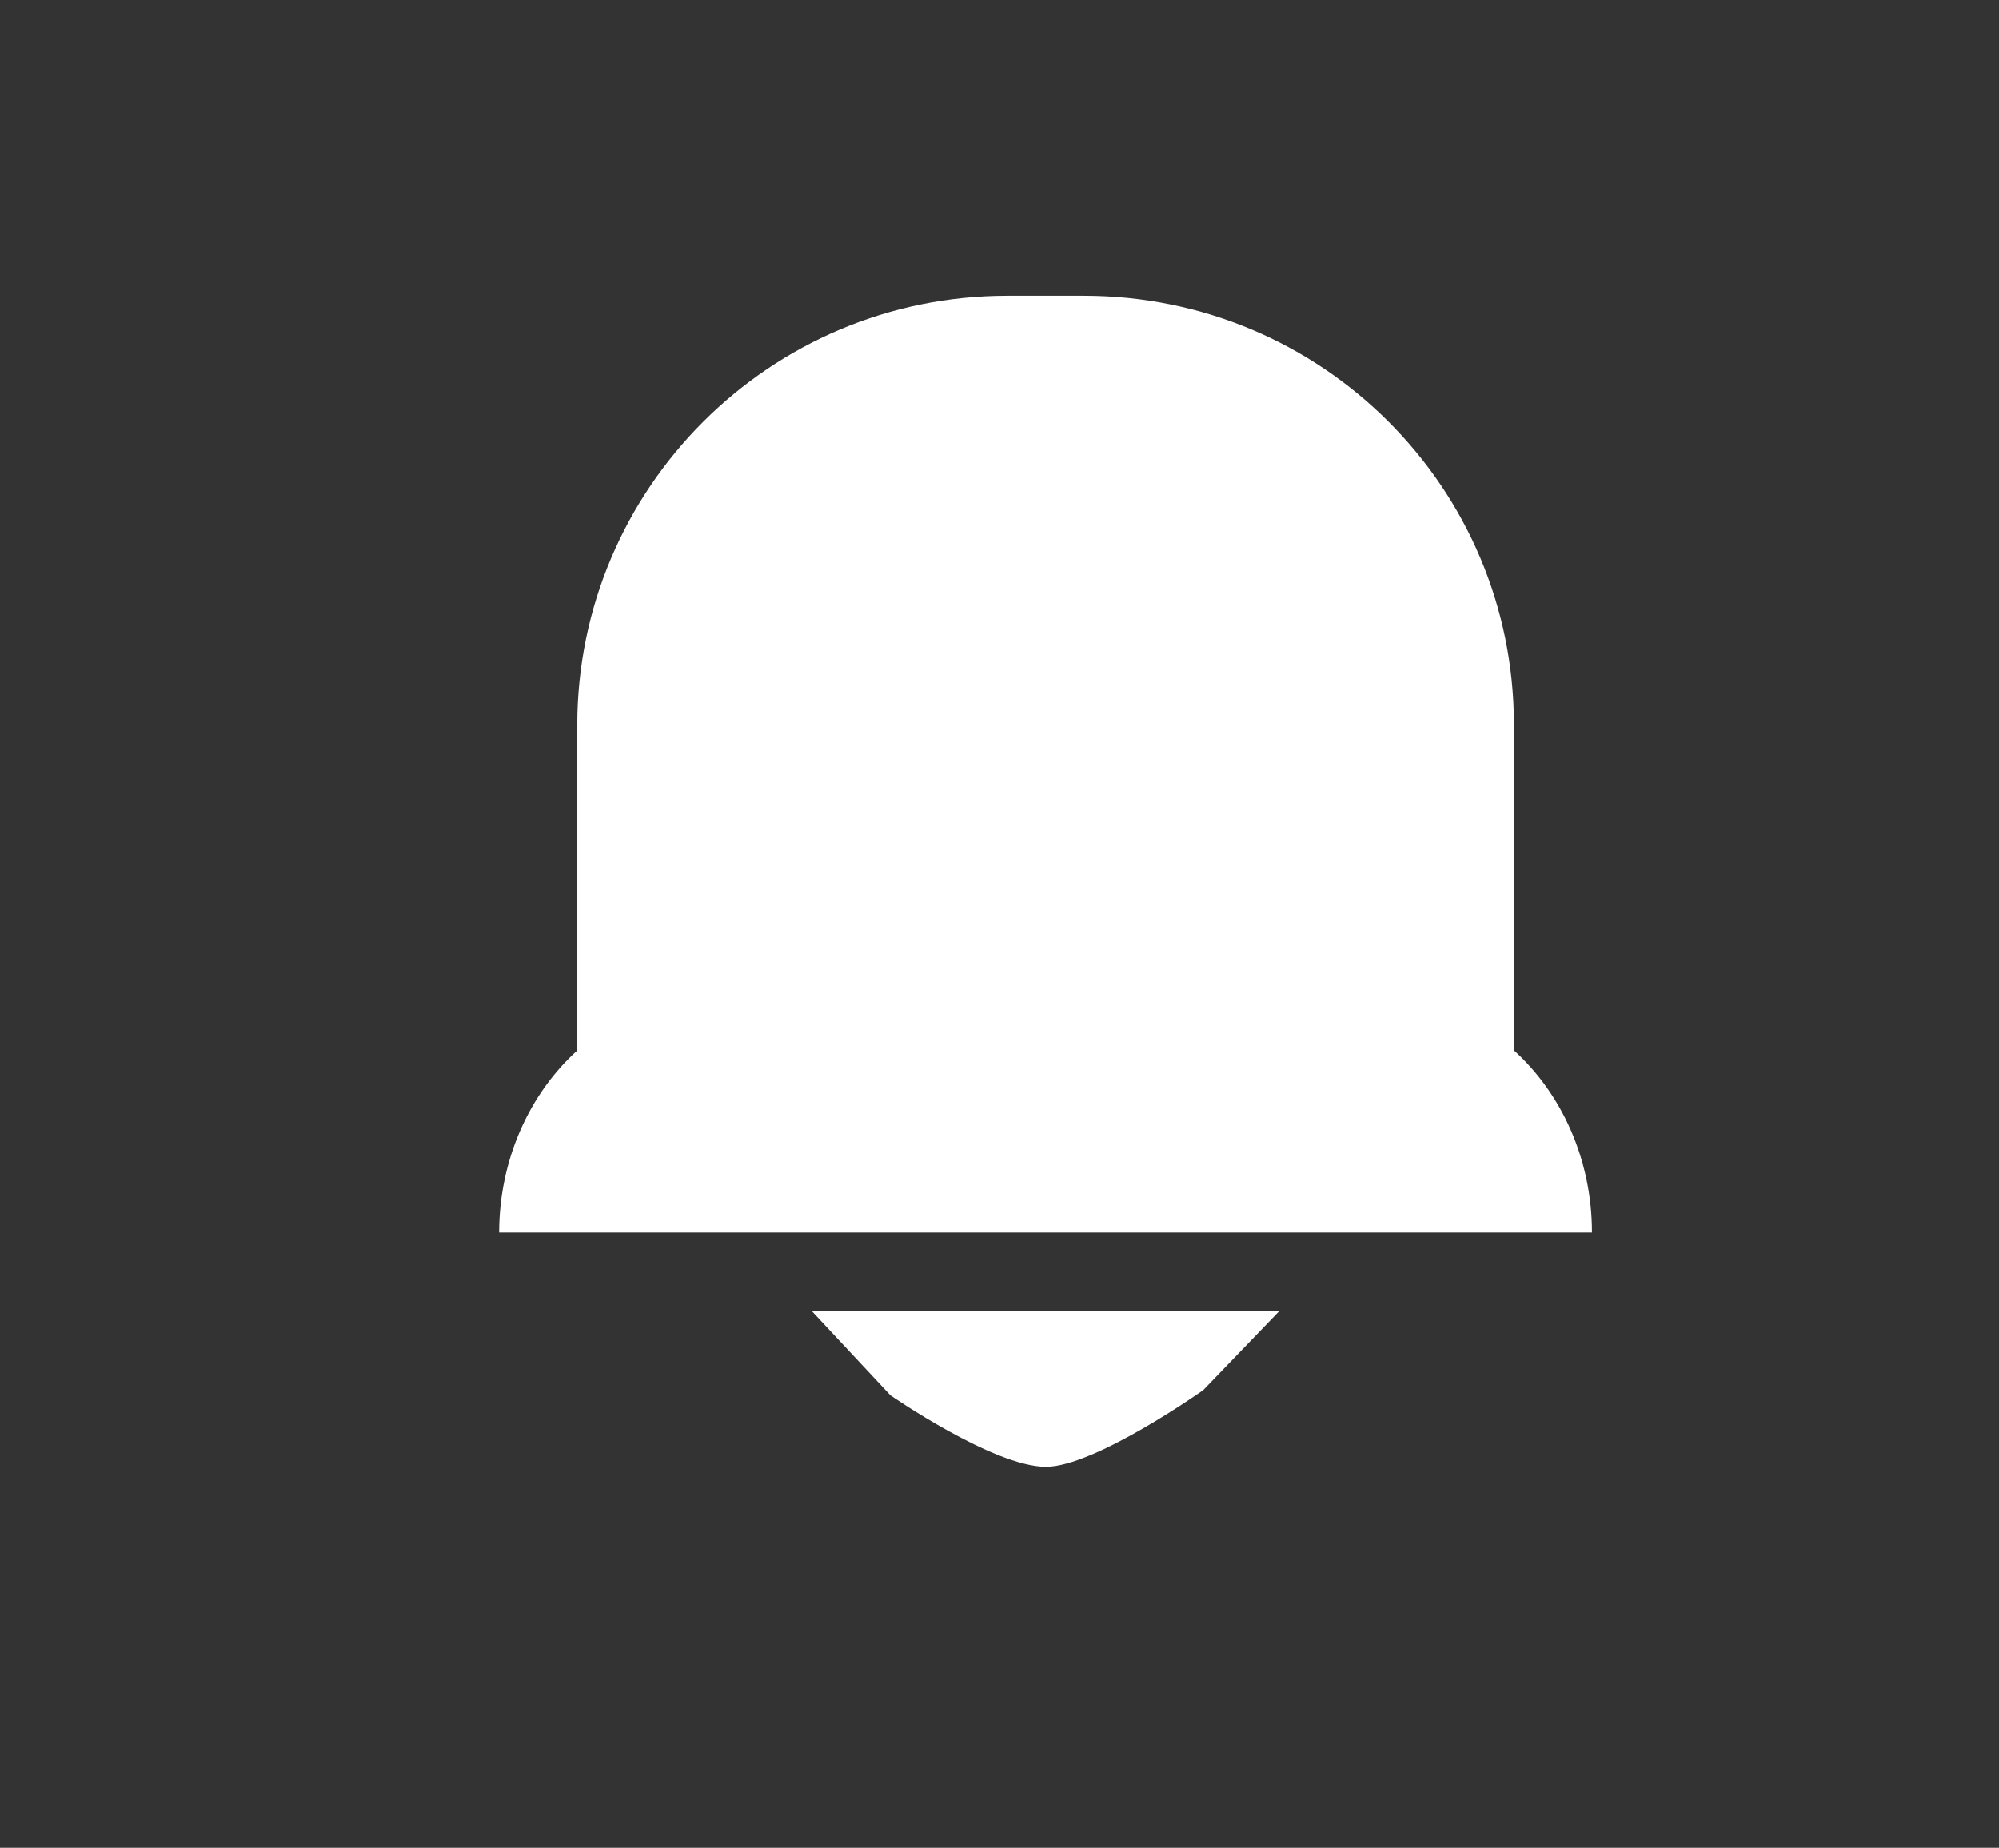 <?xml version="1.0" encoding="utf-8"?>
<!-- Generator: Adobe Illustrator 16.0.0, SVG Export Plug-In . SVG Version: 6.00 Build 0)  -->
<!DOCTYPE svg PUBLIC "-//W3C//DTD SVG 1.1//EN" "http://www.w3.org/Graphics/SVG/1.1/DTD/svg11.dtd">
<svg version="1.1" id="Слой_1" xmlns:sketch="http://www.bohemiancoding.com/sketch/ns"
	 xmlns="http://www.w3.org/2000/svg" xmlns:xlink="http://www.w3.org/1999/xlink" x="0px" y="0px" width="25.611px"
	 height="23.672px" viewBox="-10.986 -9.672 25.611 23.672" enable-background="new -10.986 -9.672 25.611 23.672"
	 xml:space="preserve">
<rect x="-10.986" y="-9.672" width="25.611" height="23.672" fill="#333333" stroke="none"/>
<title>Dropdown</title>
<desc>Created with Sketch.</desc>
<g id="Page-1_5_" sketch:type="MSPage">
	<g id="Top-Bar_5_" transform="translate(-2131, -540)" sketch:type="MSArtboardGroup">
		<path id="Notifications_3_" sketch:type="MSShapeGroup" fill="#FFFFFF" d="M2127.41,543.785v-4.167c0-3.031,2.466-5.5,5.508-5.5
			h0.983c3.052,0,5.509,2.459,5.509,5.491c0,0,0,0.992,0,4.175c0.609,0.551,1,1.395,1,2.334h-2.01h-9.982h-2.009
			C2126.41,545.18,2126.801,544.336,2127.41,543.785z M2130.41,547.119l1.012,1.084c0,0,1.322,0.916,1.992,0.916
			c0.629,0,2.016-0.982,2.016-0.982l0.98-1.018H2130.41z"/>
	</g>
</g>
</svg>
